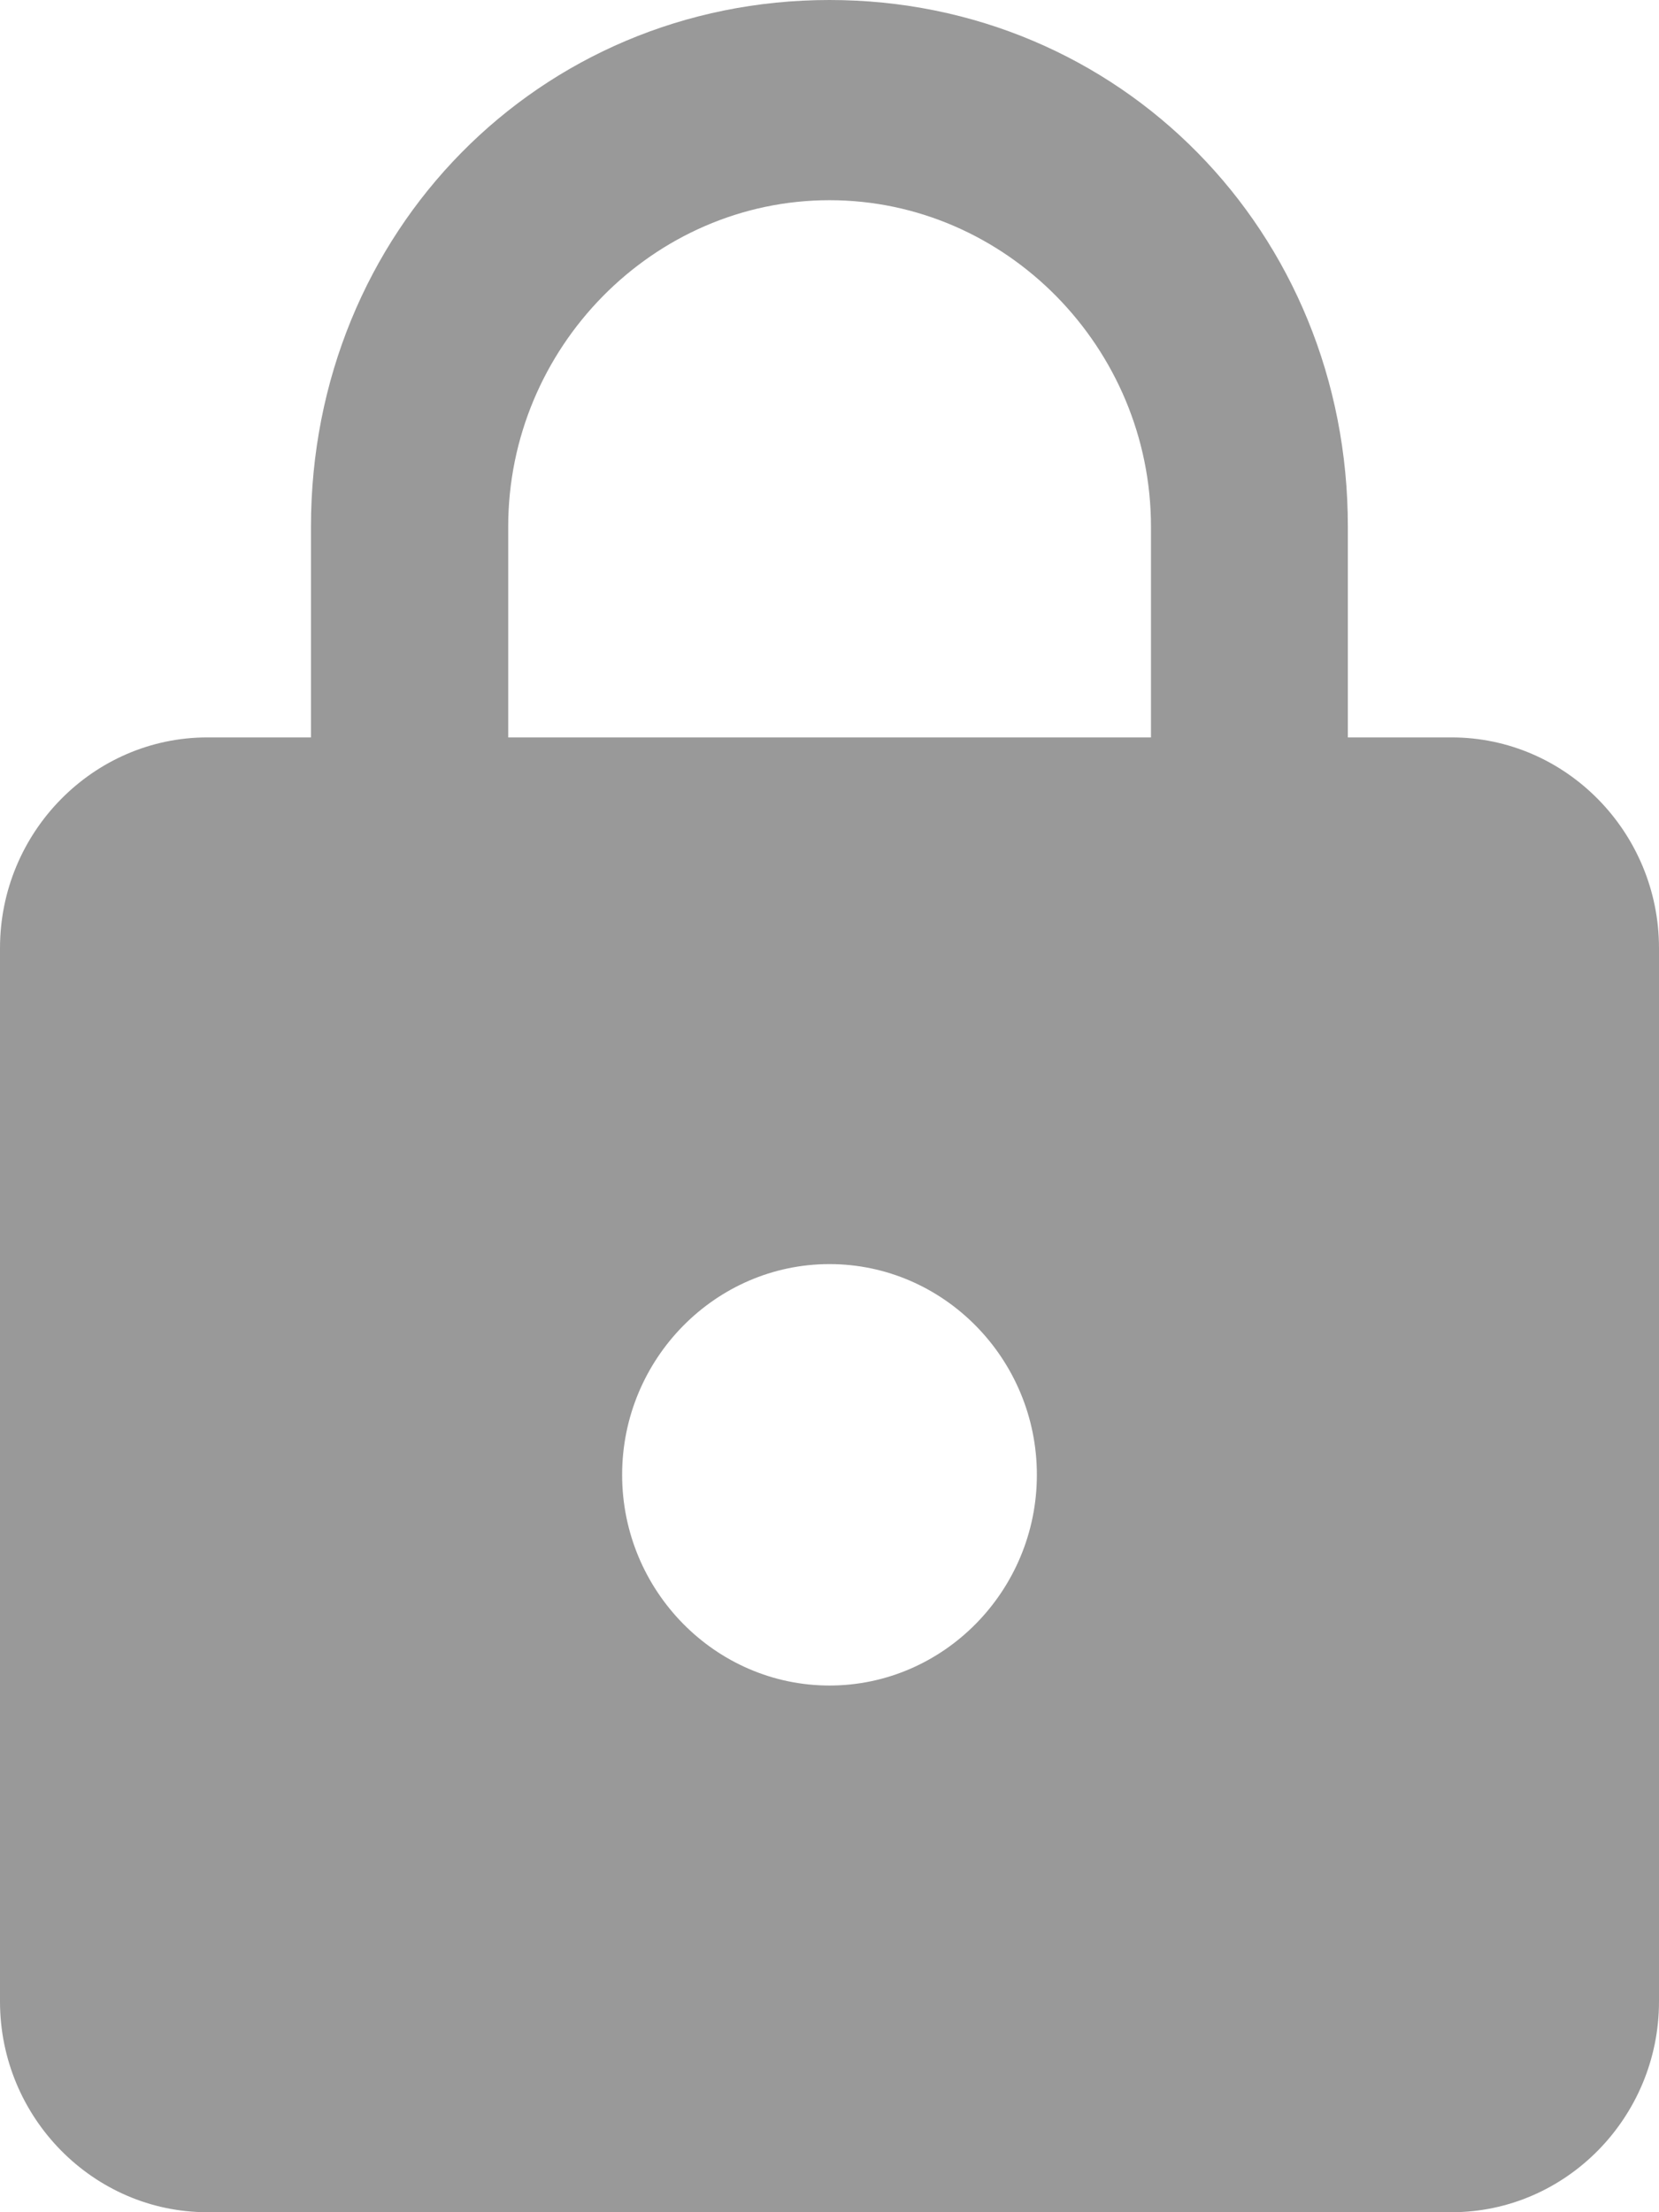 <svg xmlns="http://www.w3.org/2000/svg" width="9" height="12" viewBox="0 0 9 12">
  <path fill="#999" d="M7.875,4 L7.312,4 L7.312,2.857 C7.313,1.257 6.075,0 4.5,0 C2.925,0 1.687,1.257 1.687,2.857 L1.687,4 L1.125,4 C0.506,4 0,4.514 0,5.143 L0,10.857 C0,11.486 0.506,12 1.125,12 L7.875,12 C8.494,12 9,11.486 9,10.857 L9,5.143 C9,4.514 8.494,4 7.875,4 L7.875,4 Z M4.5,9.143 C3.881,9.143 3.375,8.629 3.375,8 C3.375,7.371 3.881,6.857 4.5,6.857 C5.119,6.857 5.625,7.371 5.625,8 C5.625,8.629 5.119,9.143 4.5,9.143 Z M6.244,4 L2.757,4 L2.757,2.857 C2.757,1.886 3.544,1.086 4.5,1.086 C5.457,1.086 6.244,1.886 6.244,2.857 L6.244,4 L6.244,4 Z"/>
</svg>
